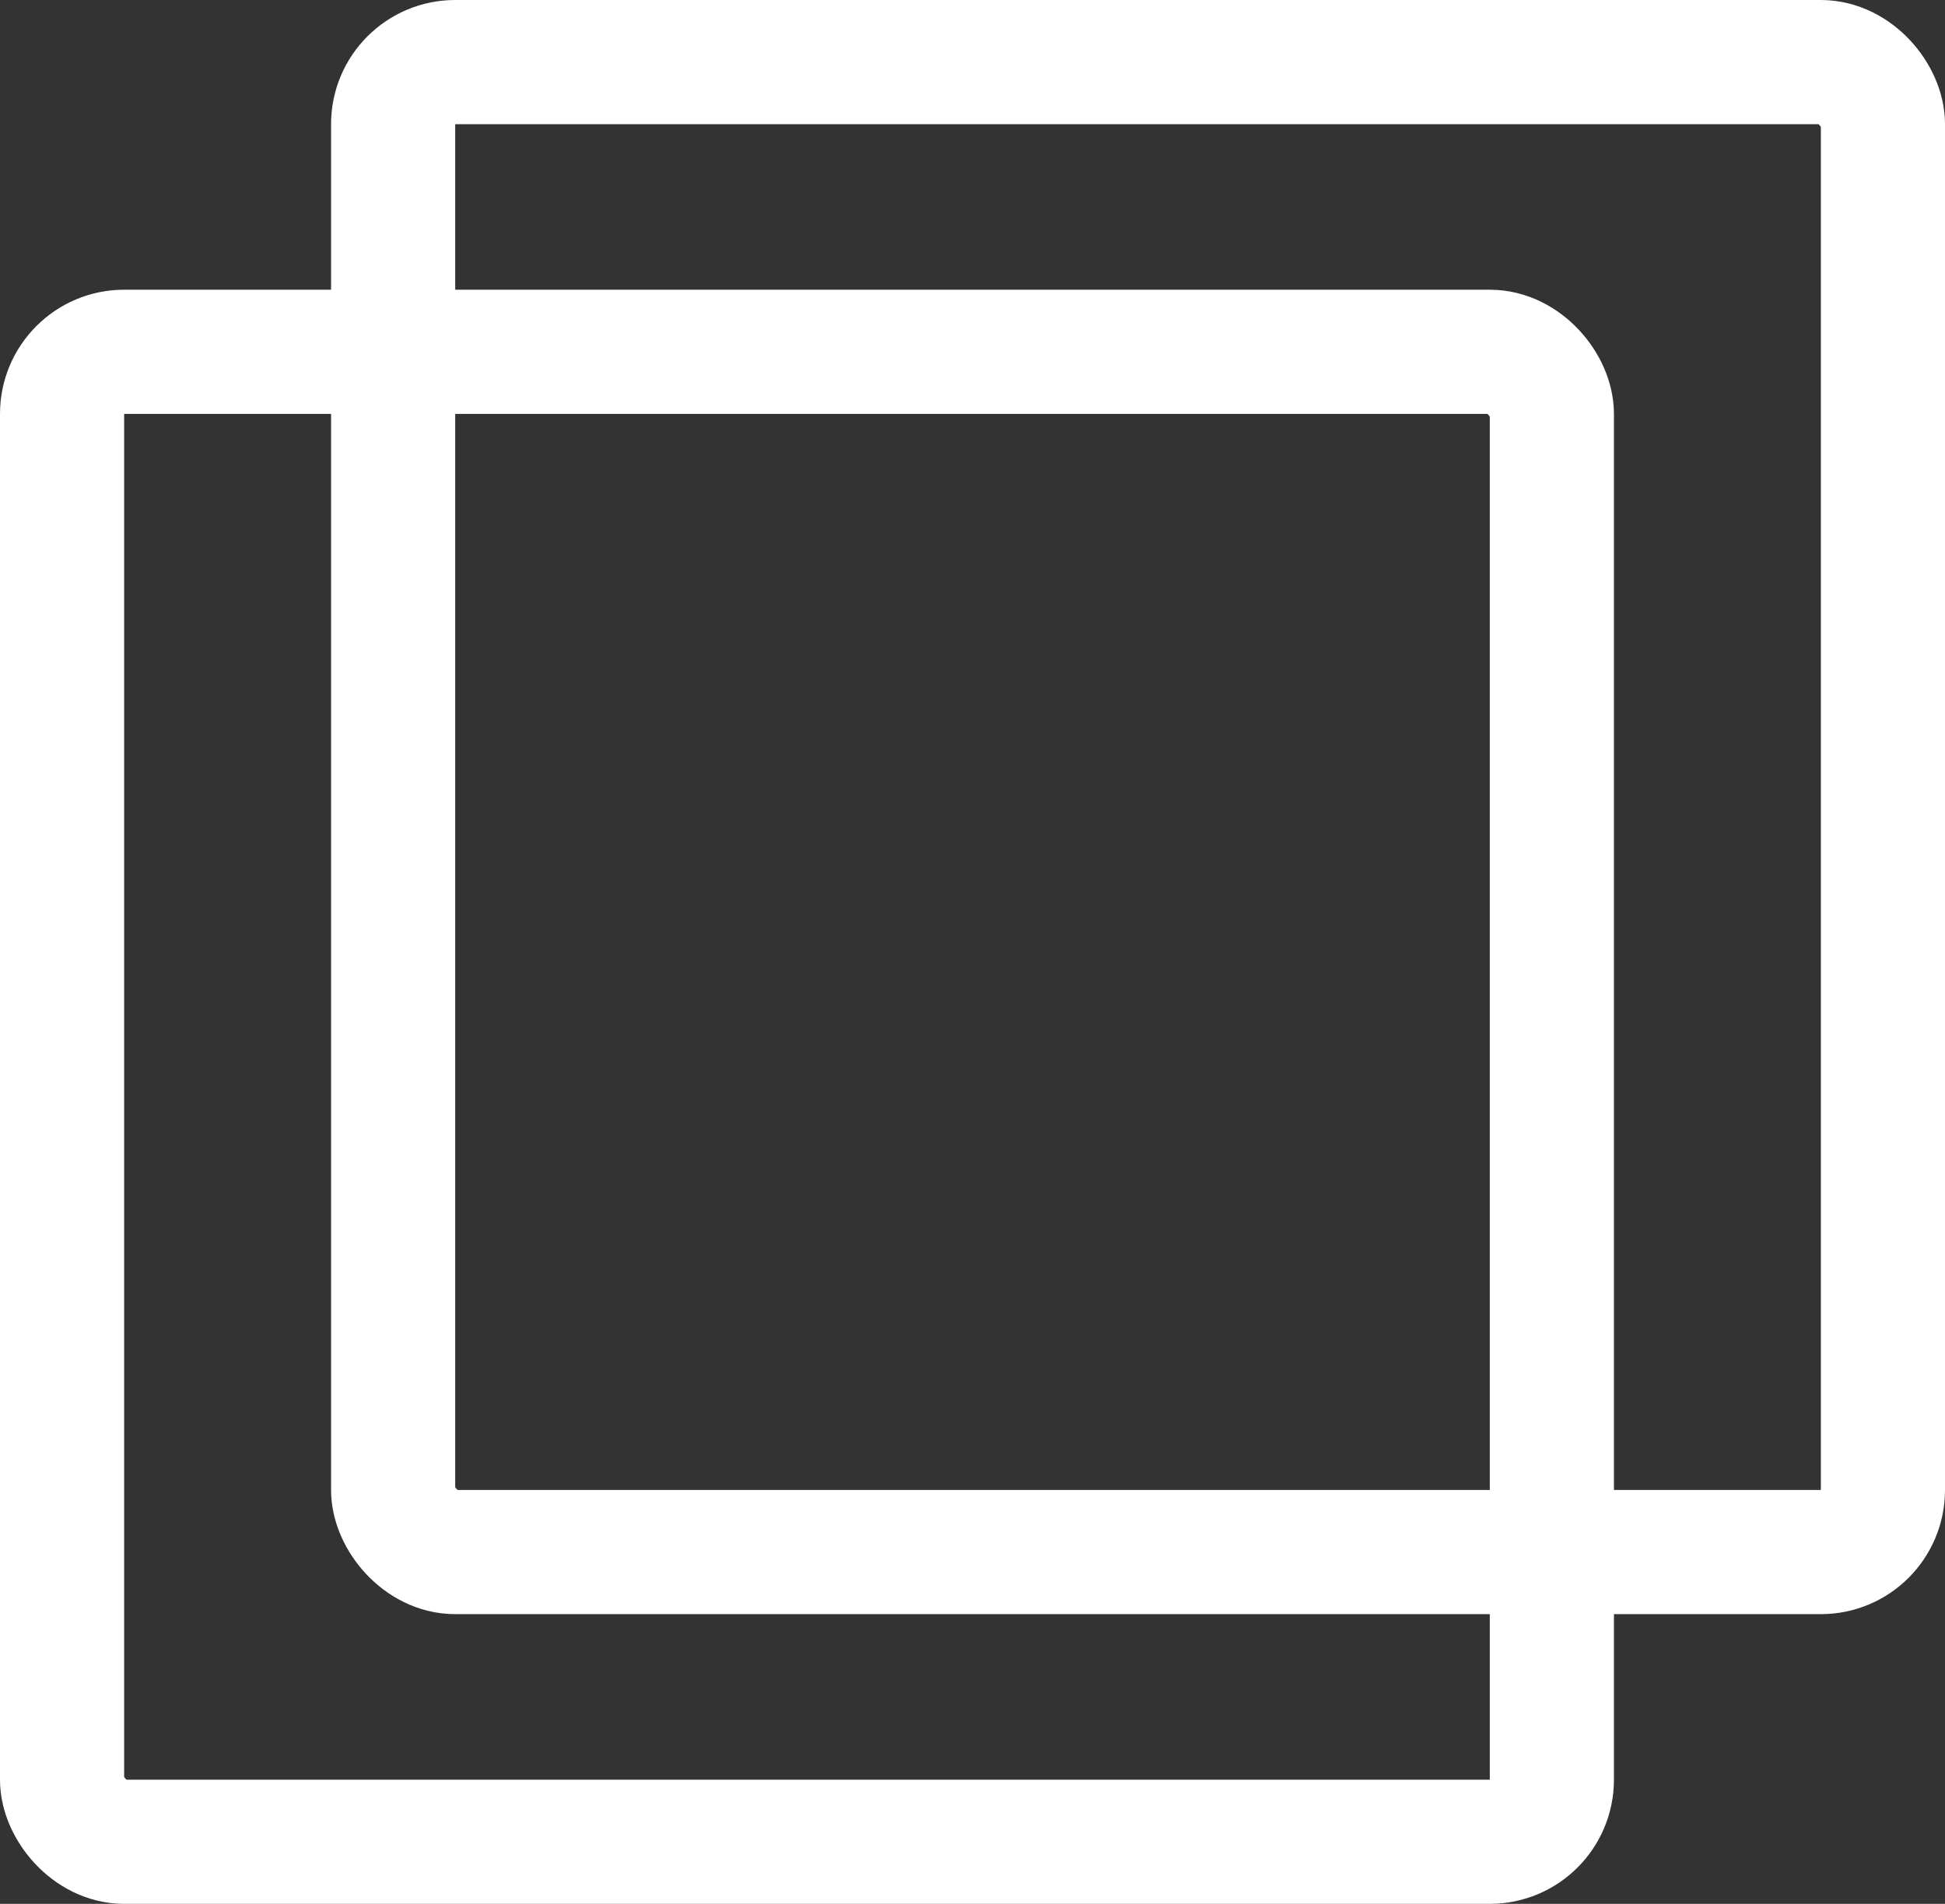 <svg xmlns="http://www.w3.org/2000/svg" width="47" height="46" viewBox="0 0 47 46">
  <rect x="0" y="0" width="47" height="46" fill="#333333" stroke="none"/>
  <g id="Group_12" data-name="Group 12" transform="translate(-407 -1029)">
    <g id="Rectangle_5" data-name="Rectangle 5" transform="translate(407 1036)" fill="none" stroke="#fff" stroke-width="3">
      <rect width="39" height="39" rx="3" stroke="none"/>
      <rect x="1.5" y="1.5" width="36" height="36" rx="1.5" fill="none"/>
    </g>
    <g id="Rectangle_6" data-name="Rectangle 6" transform="translate(415 1029)" fill="none" stroke="#fff" stroke-width="3">
      <rect width="39" height="39" rx="3" stroke="none"/>
      <rect x="1.5" y="1.5" width="36" height="36" rx="1.5" fill="none"/>
    </g>
  </g>
</svg>
